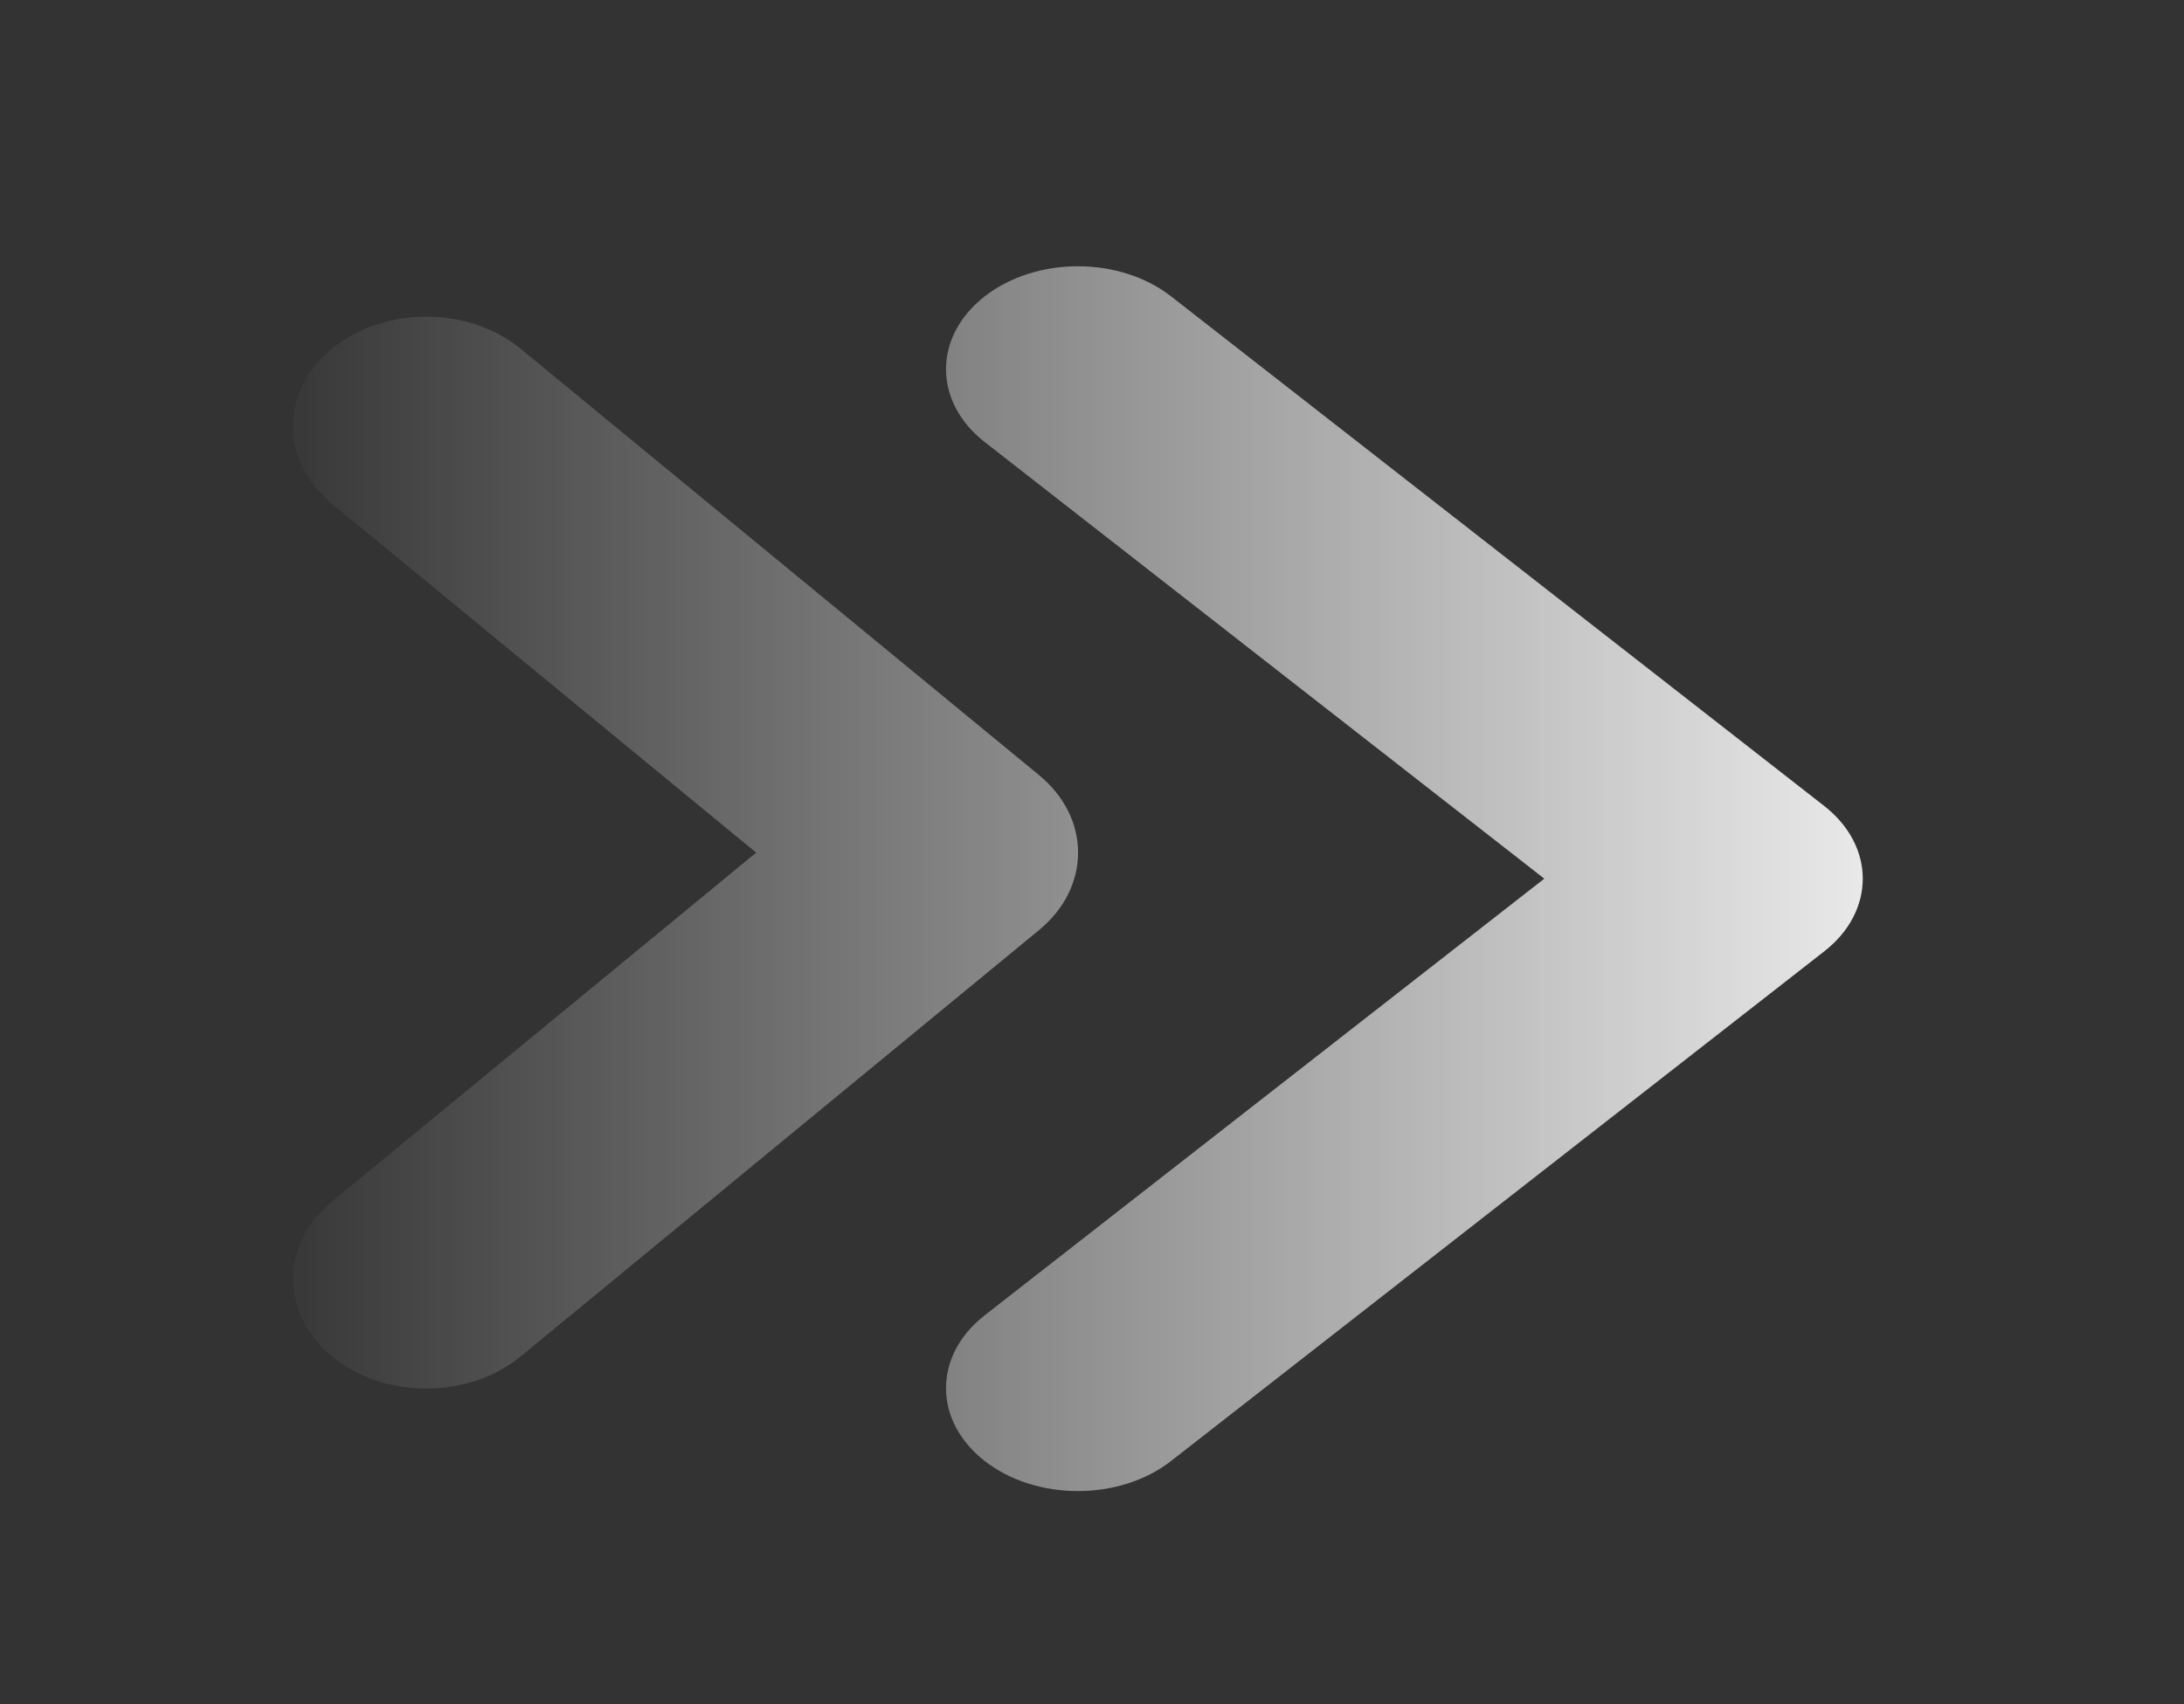 <svg width="41" height="32" viewBox="0 0 41 32" fill="none" xmlns="http://www.w3.org/2000/svg">
<rect x="0" y="0" width="41" height="32" fill="#333333" stroke="none"/>
<g id="fast-forward-double-right-arrows-symbol 1">
<g id="Group">
<g id="_x35__11_">
<g id="Group_2">
<path id="Vector" d="M34.245 15.133L21.986 5.566C21.019 4.811 19.451 4.811 18.484 5.566C17.518 6.321 17.518 7.544 18.484 8.299L28.991 16.499L18.484 24.699C17.518 25.454 17.518 26.677 18.484 27.432C19.451 28.187 21.019 28.187 21.986 27.432L34.245 17.865C35.211 17.112 35.211 15.888 34.245 15.133ZM19.505 14.554L9.773 6.548C8.795 5.745 7.211 5.745 6.233 6.548C5.256 7.352 5.256 8.655 6.233 9.46L14.196 16.01L6.233 22.56C5.256 23.363 5.256 24.667 6.233 25.471C7.211 26.274 8.795 26.274 9.773 25.471L19.505 17.465C20.483 16.662 20.483 15.358 19.505 14.554Z" fill="url(#paint0_linear_4385_89462)"/>
</g>
</g>
</g>
</g>
<defs>
<linearGradient id="paint0_linear_4385_89462" x1="38.7" y1="13.586" x2="4.633" y2="13.586" gradientUnits="userSpaceOnUse">
<stop stop-color="white"/>
<stop offset="1" stop-color="white" stop-opacity="0"/>
</linearGradient>
</defs>
</svg>
